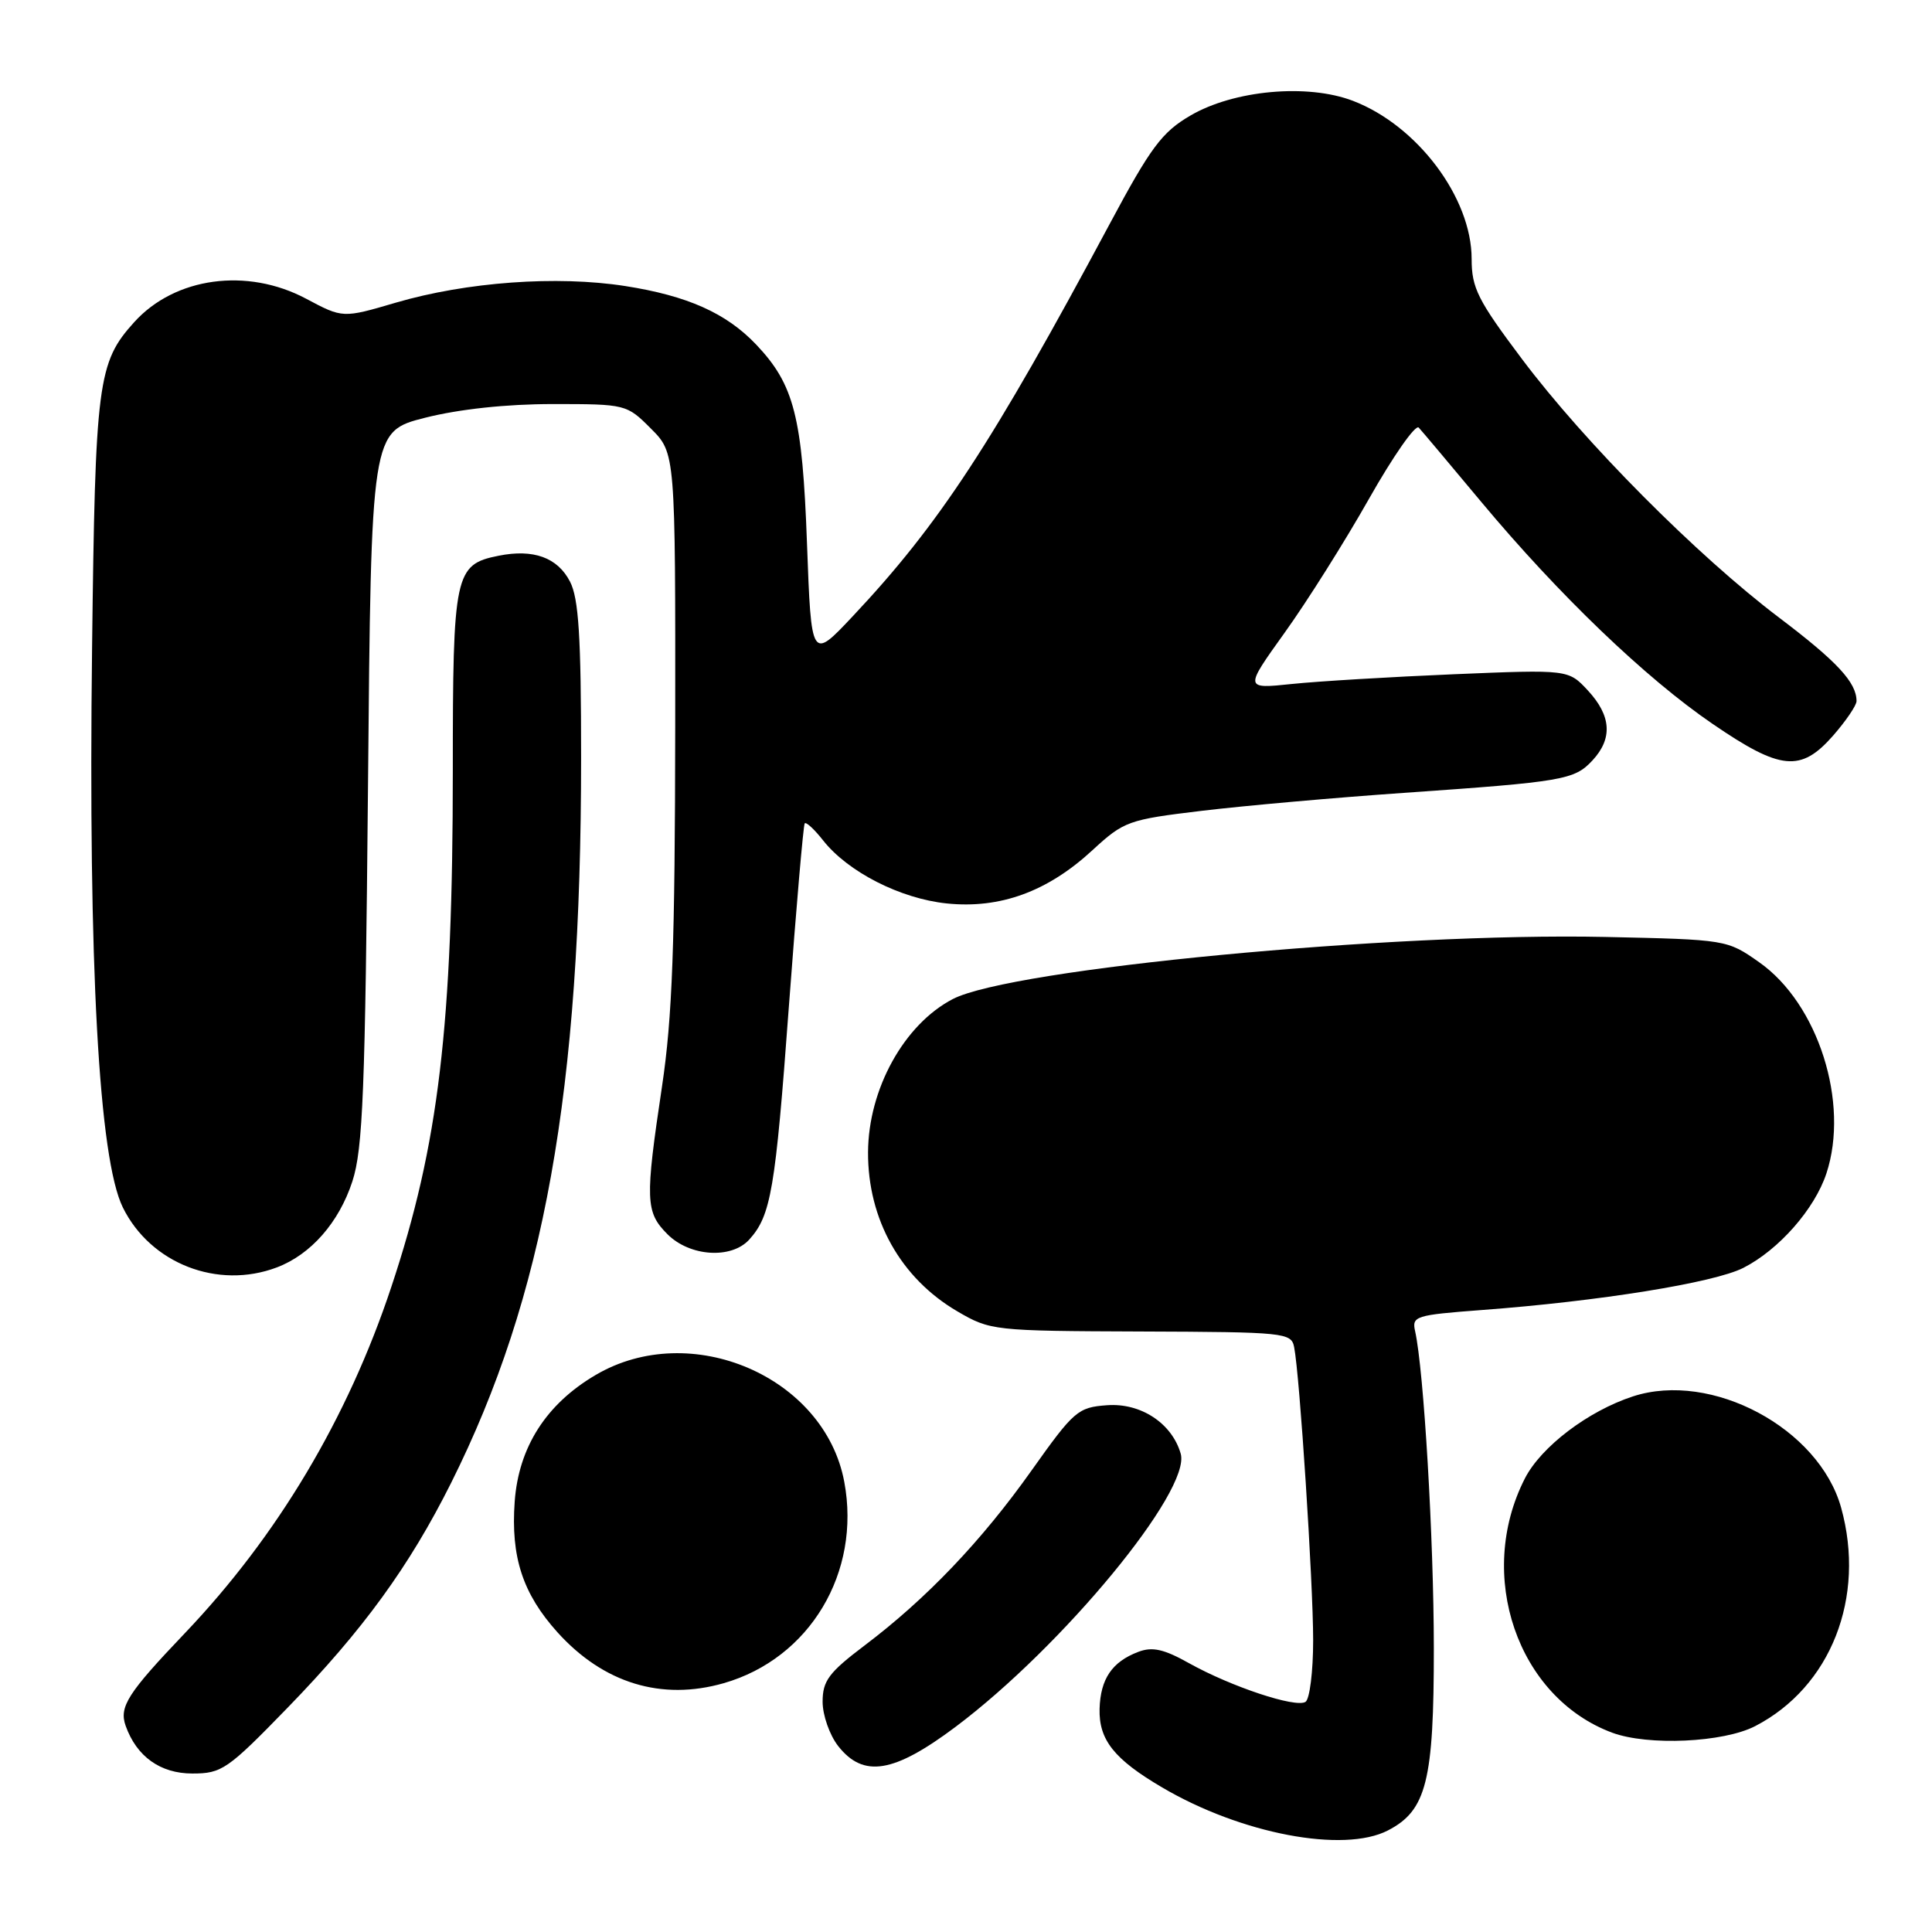 <?xml version="1.0" encoding="UTF-8" standalone="no"?>
<!DOCTYPE svg PUBLIC "-//W3C//DTD SVG 1.1//EN" "http://www.w3.org/Graphics/SVG/1.1/DTD/svg11.dtd" >
<svg xmlns="http://www.w3.org/2000/svg" xmlns:xlink="http://www.w3.org/1999/xlink" version="1.1" viewBox="0 0 256 256">
 <g >
 <path fill="currentColor"
d=" M 183.91 242.54 C 189.02 239.90 190.00 235.99 189.99 218.35 C 189.98 203.84 188.66 181.53 187.51 176.39 C 187.06 174.40 187.55 174.25 196.27 173.59 C 211.88 172.43 227.14 169.97 231.00 168.00 C 235.71 165.60 240.45 160.21 242.01 155.48 C 245.09 146.13 240.92 133.00 233.11 127.51 C 228.85 124.51 228.78 124.50 212.67 124.15 C 184.54 123.55 133.98 128.36 126.25 132.38 C 119.80 135.73 115.06 144.31 115.02 152.68 C 114.98 161.57 119.35 169.36 126.82 173.74 C 131.21 176.31 131.59 176.36 151.18 176.43 C 170.26 176.50 171.10 176.58 171.48 178.50 C 172.22 182.21 174.00 209.74 174.00 217.34 C 174.00 221.49 173.54 225.17 172.98 225.51 C 171.66 226.33 163.13 223.49 157.57 220.39 C 154.22 218.51 152.69 218.17 150.83 218.88 C 147.35 220.20 145.82 222.46 145.70 226.42 C 145.59 230.54 147.63 233.11 154.00 236.85 C 164.45 243.00 178.04 245.58 183.91 242.54 Z  M 38.14 226.25 C 48.11 215.98 54.24 207.55 59.77 196.50 C 72.13 171.78 77.00 144.62 77.00 100.40 C 77.00 84.35 76.68 79.29 75.53 77.07 C 73.88 73.87 70.68 72.71 66.06 73.64 C 60.25 74.80 60.00 75.99 60.00 102.12 C 60.00 135.93 58.13 151.66 51.86 170.50 C 46.07 187.94 36.76 203.54 24.49 216.41 C 16.91 224.36 15.76 226.16 16.65 228.68 C 18.10 232.75 21.24 235.00 25.49 235.00 C 29.39 235.00 30.15 234.48 38.14 226.25 Z  M 126.60 228.83 C 140.82 218.16 157.85 197.51 156.45 192.62 C 155.29 188.59 151.16 185.87 146.69 186.20 C 142.82 186.48 142.30 186.94 136.69 194.84 C 130.04 204.22 122.74 211.86 114.54 218.05 C 109.82 221.62 109.00 222.72 109.00 225.49 C 109.00 227.27 109.93 229.92 111.07 231.37 C 114.41 235.61 118.43 234.95 126.60 228.83 Z  M 232.57 228.72 C 242.59 223.54 247.26 211.67 243.96 199.78 C 241.03 189.25 226.79 181.63 216.37 185.03 C 210.43 186.97 204.20 191.70 202.05 195.91 C 195.51 208.72 201.07 224.92 213.62 229.59 C 218.36 231.35 228.36 230.90 232.57 228.72 Z  M 95.90 223.03 C 107.30 219.76 114.12 208.36 111.87 196.35 C 109.27 182.41 91.52 174.78 78.93 182.19 C 72.37 186.04 68.72 191.76 68.20 198.97 C 67.67 206.31 69.26 211.17 73.87 216.29 C 79.96 223.04 87.66 225.39 95.90 223.03 Z  M 36.68 167.94 C 41.18 166.24 44.92 161.98 46.69 156.54 C 48.09 152.24 48.39 144.57 48.76 104.34 C 49.18 57.17 49.18 57.17 56.34 55.35 C 60.86 54.21 67.10 53.54 73.25 53.54 C 82.92 53.54 83.04 53.57 86.25 56.79 C 89.50 60.04 89.50 60.04 89.47 96.27 C 89.44 125.25 89.09 134.79 87.72 143.96 C 85.46 159.04 85.52 160.61 88.45 163.55 C 91.42 166.51 96.91 166.86 99.28 164.25 C 102.16 161.06 102.74 157.70 104.52 133.50 C 105.50 120.30 106.45 109.32 106.63 109.10 C 106.82 108.88 107.91 109.89 109.06 111.35 C 112.35 115.53 119.29 119.07 125.44 119.71 C 132.52 120.44 138.80 118.15 144.74 112.67 C 148.94 108.80 149.48 108.61 159.30 107.43 C 164.91 106.76 176.93 105.69 186.00 105.06 C 207.14 103.59 208.61 103.34 211.00 100.77 C 213.71 97.86 213.51 94.85 210.41 91.50 C 207.82 88.71 207.82 88.71 192.66 89.34 C 184.32 89.69 174.66 90.27 171.19 90.63 C 164.88 91.29 164.88 91.29 170.22 83.84 C 173.16 79.75 178.19 71.77 181.39 66.11 C 184.59 60.45 187.56 56.20 187.99 56.66 C 188.42 57.12 192.14 61.55 196.27 66.50 C 206.53 78.80 218.04 89.85 226.93 95.92 C 235.96 102.10 238.61 102.35 242.90 97.47 C 244.60 95.52 246.00 93.47 246.00 92.90 C 246.00 90.43 243.44 87.66 235.73 81.83 C 224.87 73.61 209.99 58.65 201.69 47.60 C 195.81 39.77 195.00 38.17 195.00 34.31 C 195.00 26.20 187.80 16.62 179.27 13.36 C 173.23 11.05 163.49 11.94 157.72 15.32 C 153.96 17.52 152.47 19.52 147.03 29.69 C 131.47 58.76 124.45 69.48 113.00 81.65 C 107.50 87.50 107.50 87.50 106.93 72.00 C 106.32 55.21 105.23 50.96 100.20 45.66 C 96.24 41.49 91.09 39.19 82.83 37.90 C 73.77 36.49 61.83 37.36 52.46 40.10 C 45.42 42.17 45.42 42.17 40.56 39.58 C 32.74 35.42 23.18 36.72 17.79 42.68 C 12.94 48.04 12.62 50.57 12.20 85.89 C 11.69 127.99 13.10 153.55 16.28 160.00 C 19.95 167.43 28.85 170.90 36.68 167.94 Z "/>
</g>
</svg>